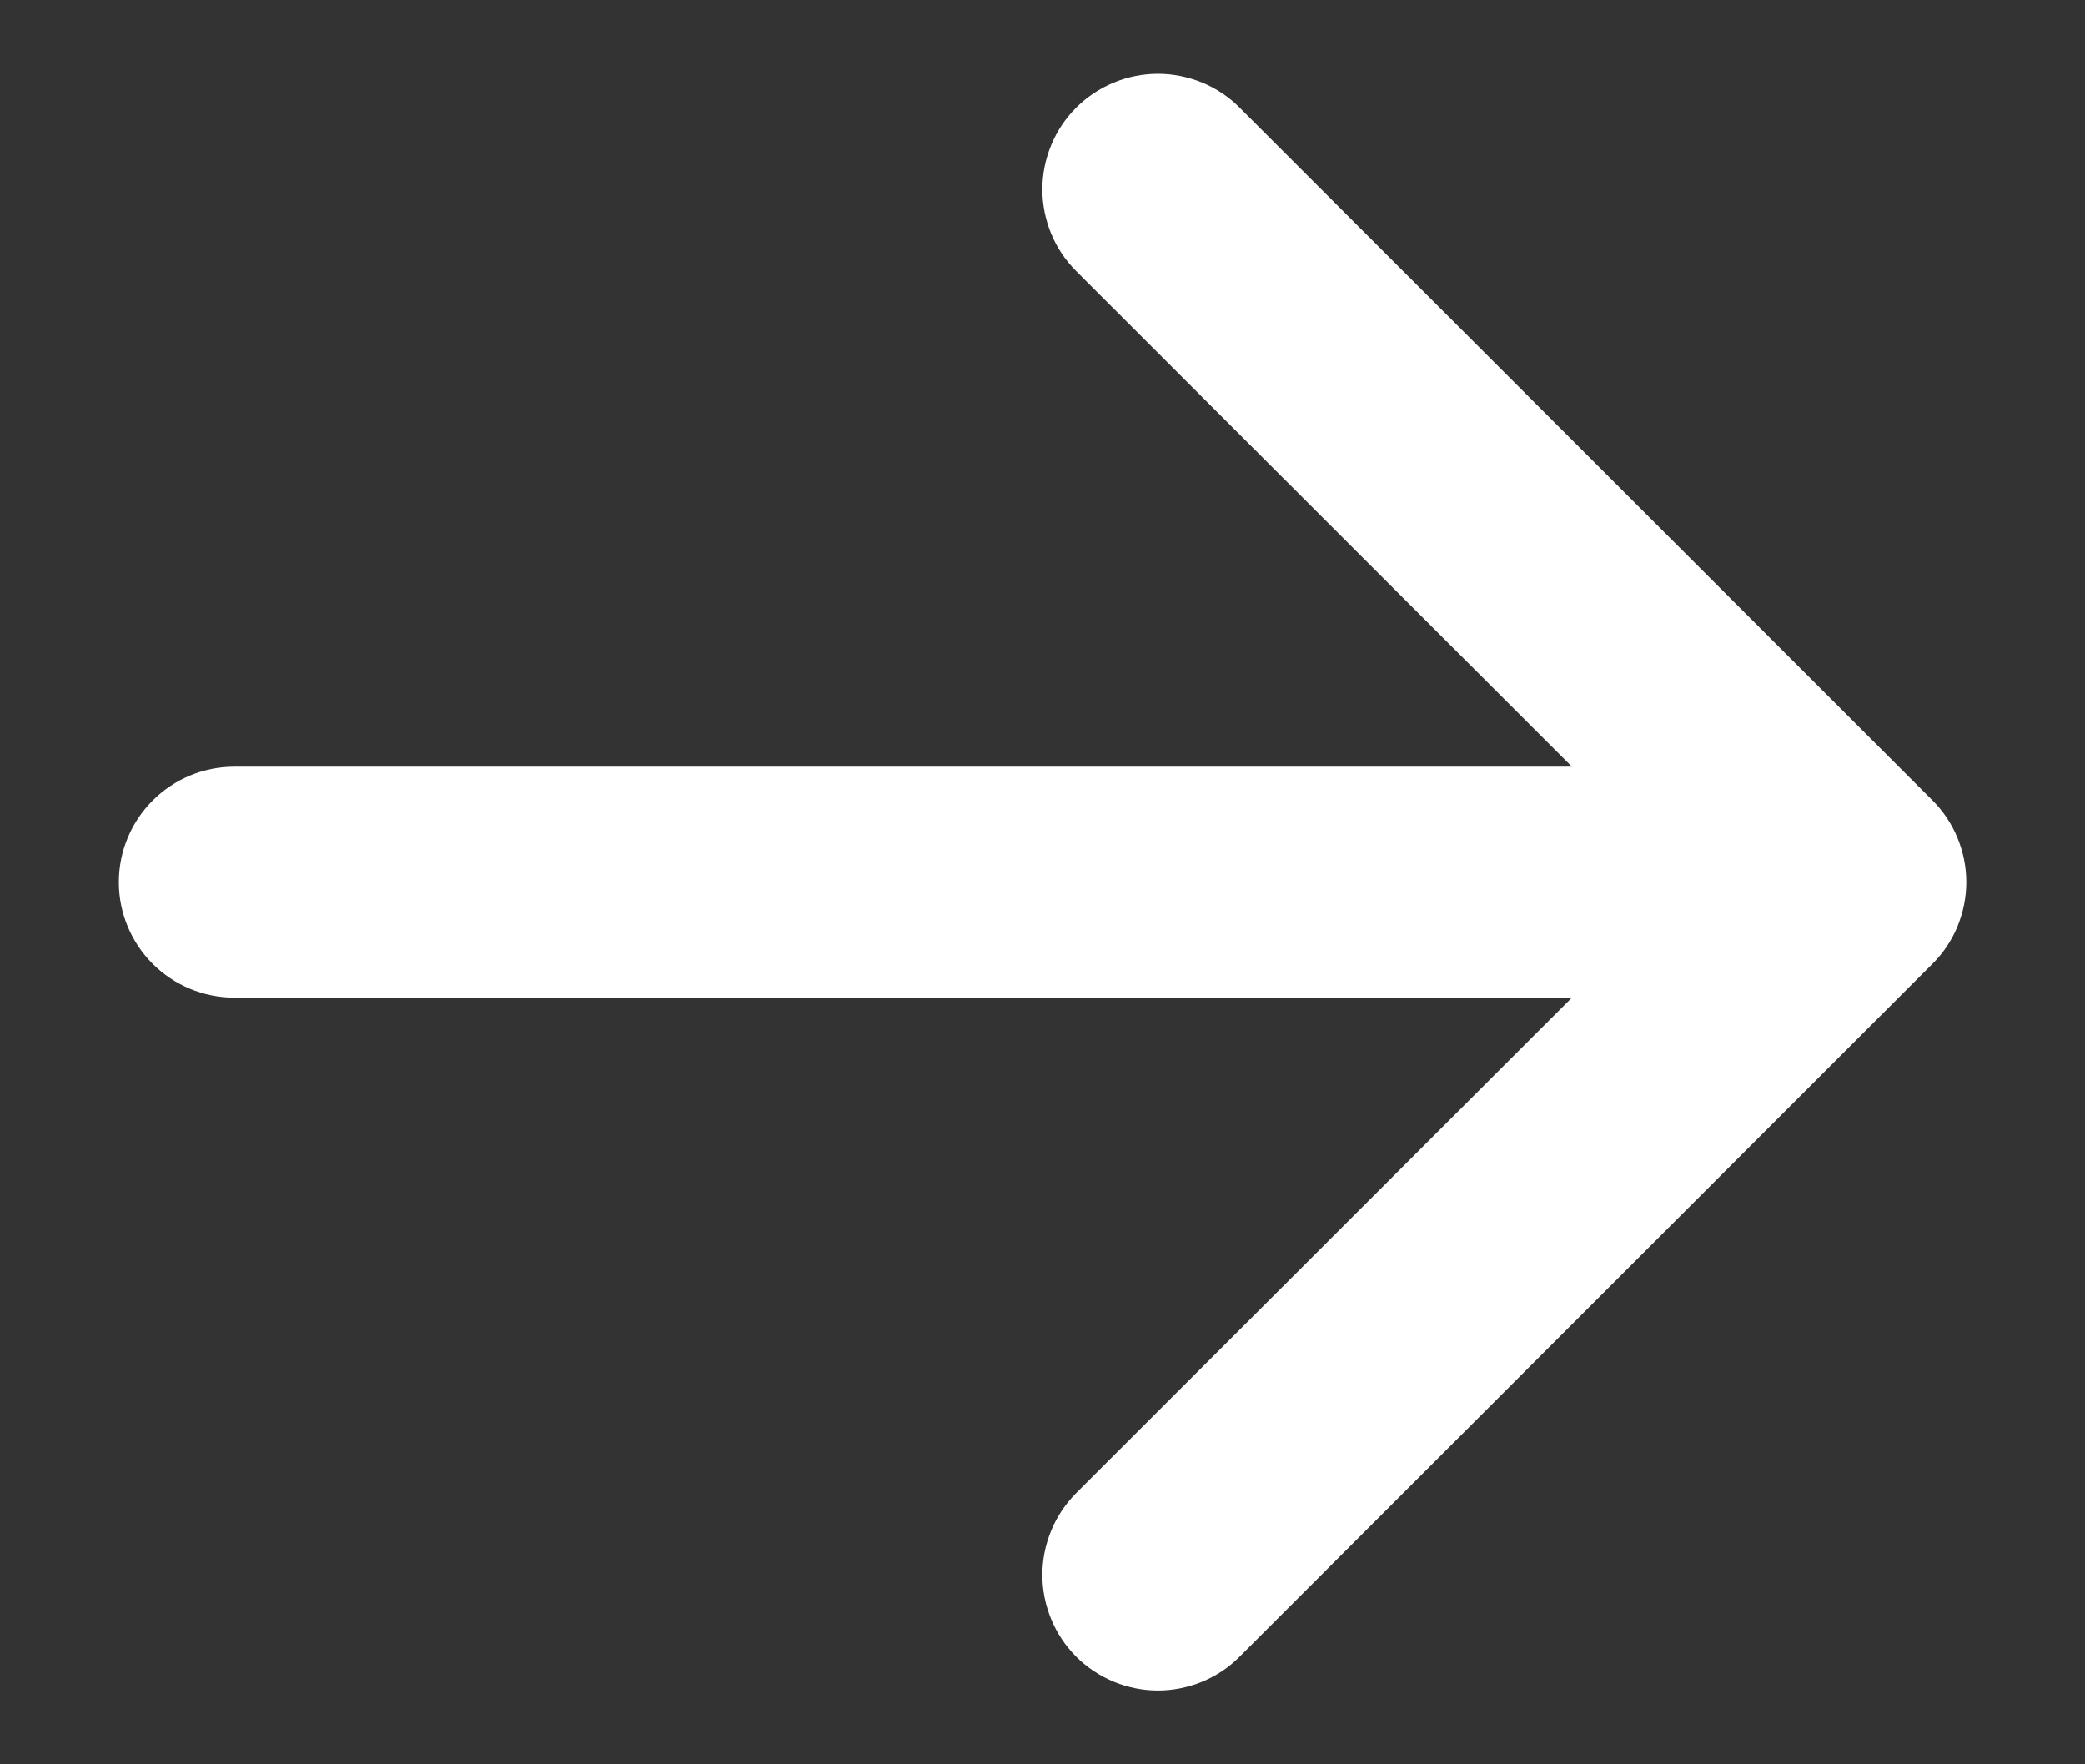 <svg width="13" height="11" viewBox="0 0 13 11" fill="none" xmlns="http://www.w3.org/2000/svg">
<rect x="0" y="0" width="13" height="11" fill="#333333" stroke="none"/>
<path fill-rule="evenodd" clip-rule="evenodd" d="M0.741 5.5C0.741 5.691 0.817 5.874 0.952 6.009C1.087 6.144 1.27 6.22 1.461 6.22H9.801L6.71 9.309C6.643 9.376 6.59 9.456 6.554 9.543C6.518 9.631 6.499 9.724 6.499 9.819C6.499 9.914 6.518 10.007 6.554 10.095C6.59 10.182 6.643 10.262 6.71 10.329C6.777 10.396 6.857 10.449 6.944 10.485C7.031 10.521 7.125 10.54 7.22 10.54C7.314 10.54 7.408 10.521 7.496 10.485C7.583 10.449 7.663 10.396 7.729 10.329L12.049 6.009C12.116 5.943 12.169 5.863 12.205 5.776C12.241 5.688 12.26 5.594 12.26 5.5C12.26 5.405 12.241 5.311 12.205 5.224C12.169 5.136 12.116 5.057 12.049 4.99L7.729 0.671C7.663 0.604 7.583 0.551 7.496 0.515C7.408 0.479 7.314 0.46 7.22 0.46C7.125 0.46 7.031 0.479 6.944 0.515C6.857 0.551 6.777 0.604 6.71 0.671C6.643 0.738 6.59 0.817 6.554 0.905C6.518 0.992 6.499 1.086 6.499 1.181C6.499 1.275 6.518 1.369 6.554 1.457C6.59 1.544 6.643 1.623 6.71 1.69L9.801 4.78H1.461C1.27 4.78 1.087 4.856 0.952 4.991C0.817 5.126 0.741 5.309 0.741 5.5Z" fill="white"/>
</svg>
